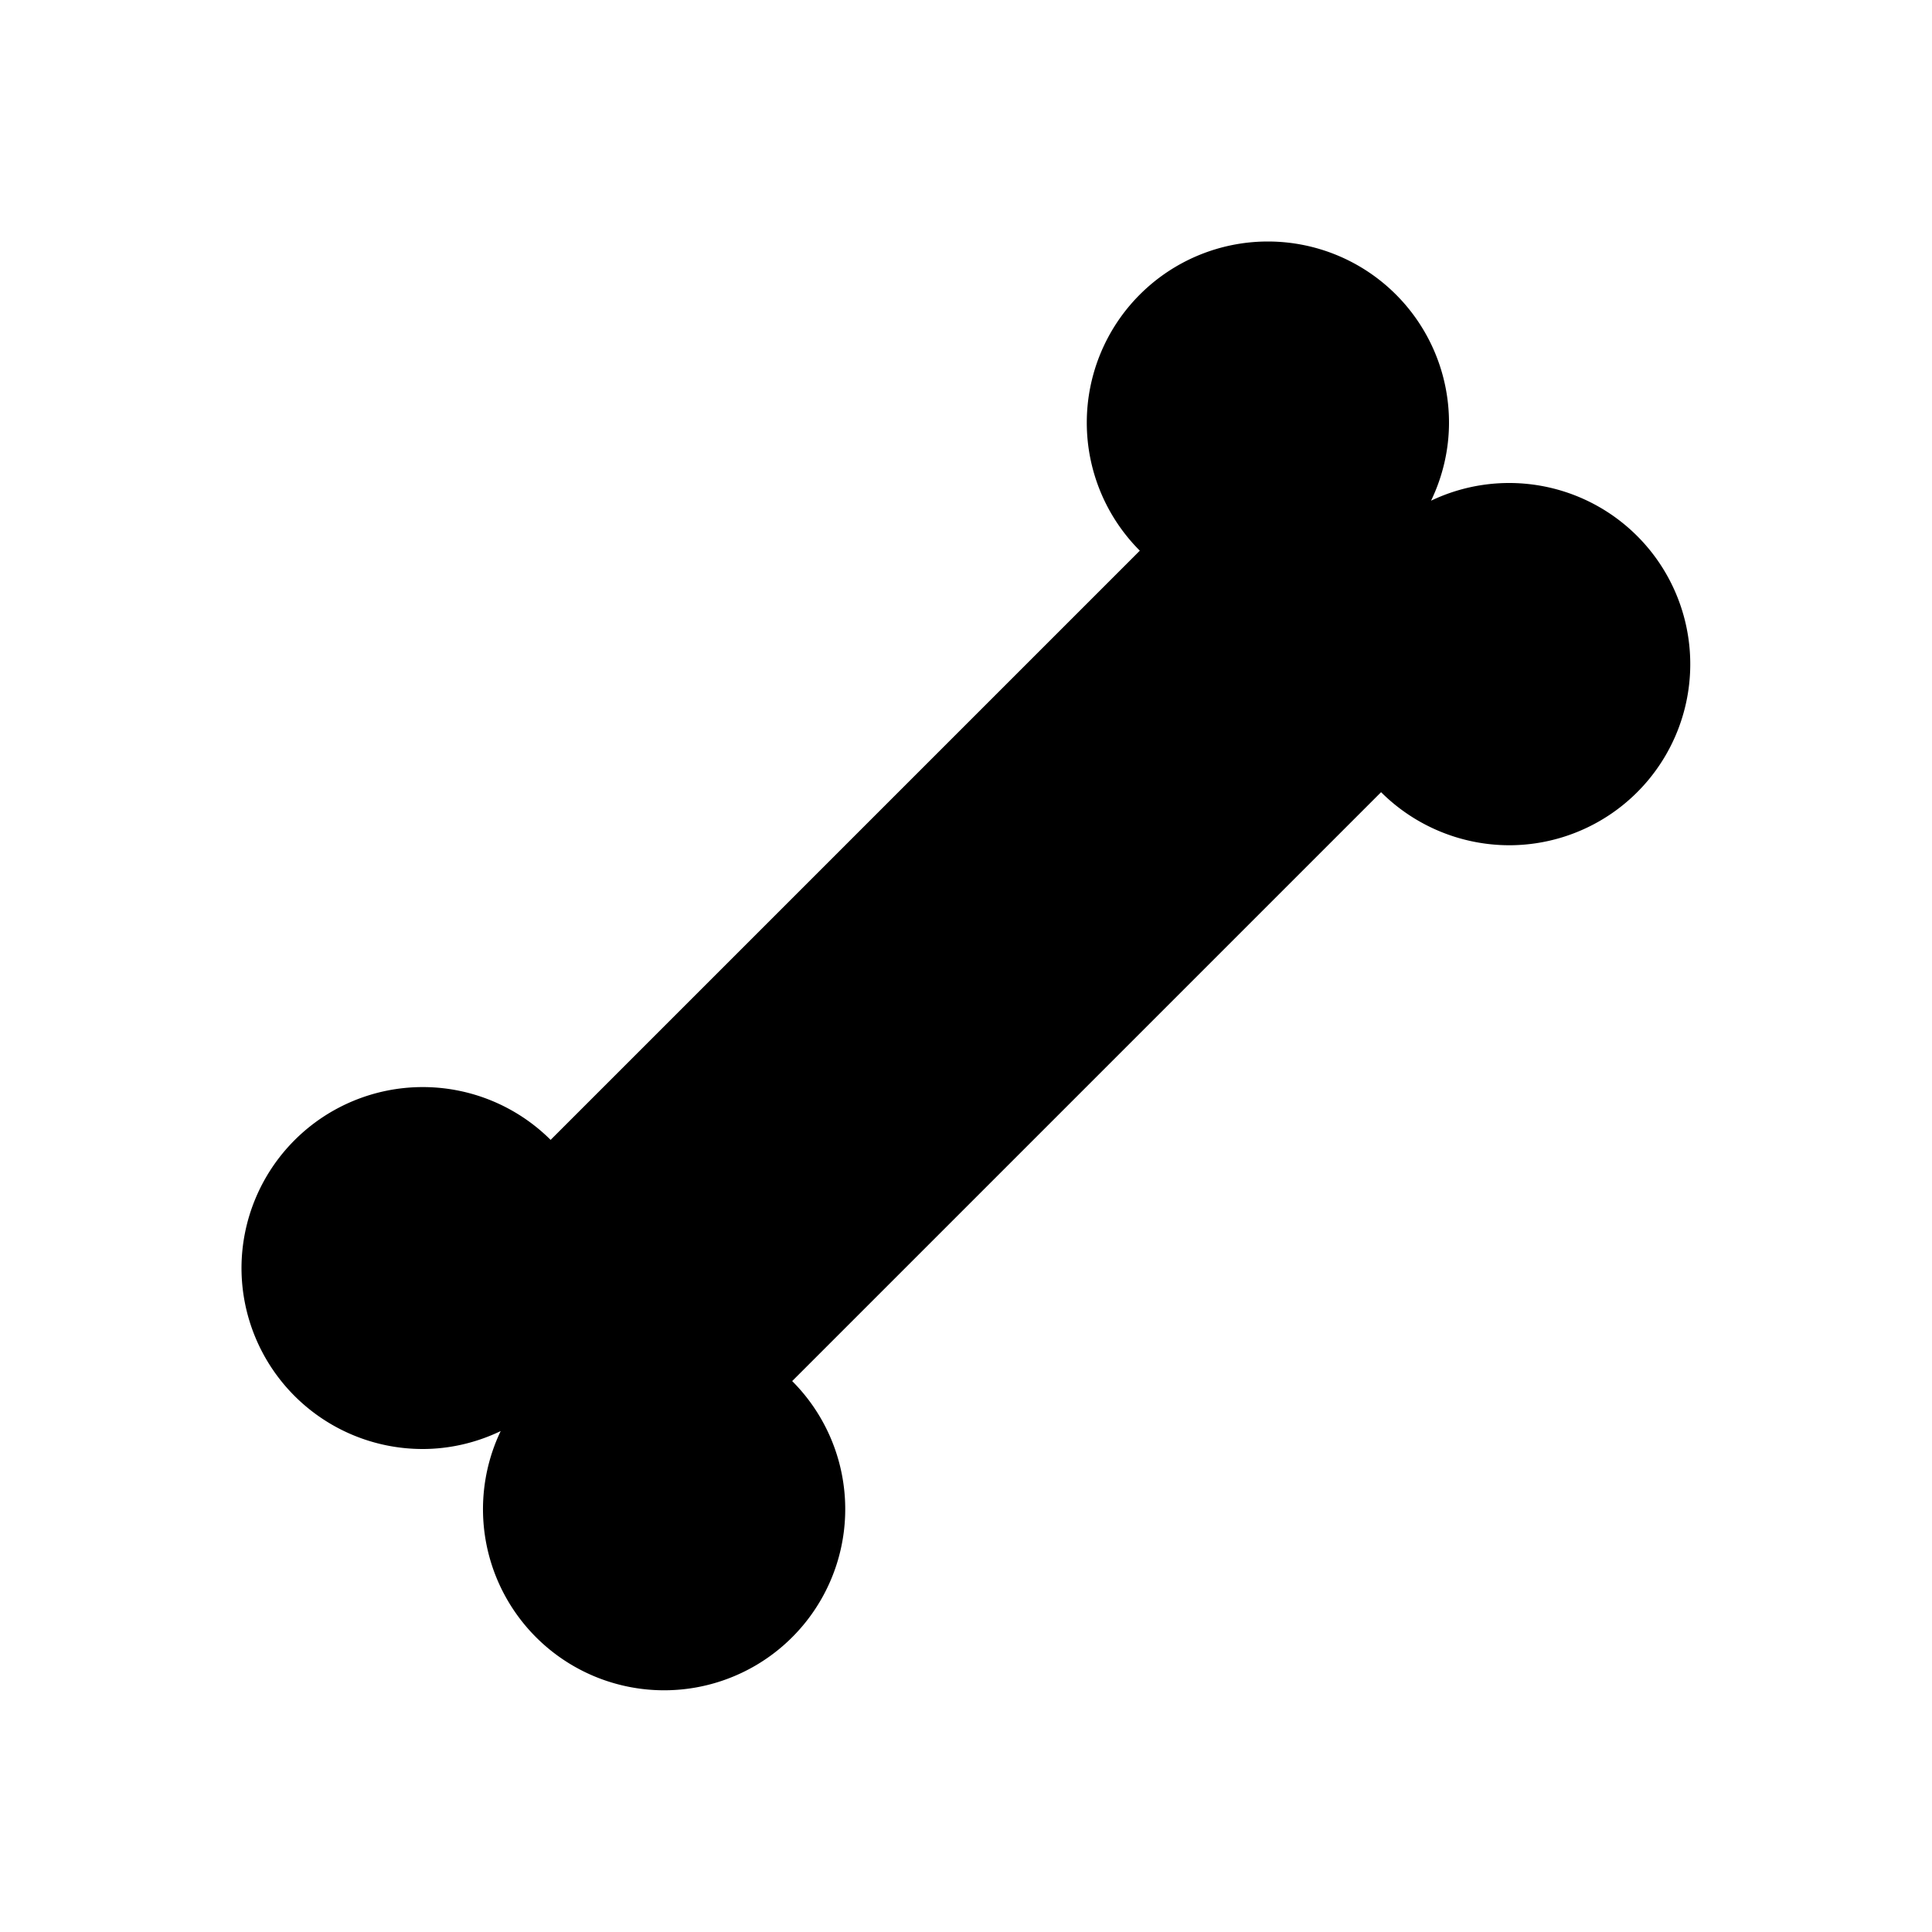 <svg xmlns="http://www.w3.org/2000/svg" width="32" height="32"><path d="M21 4a3 3 0 0 0-2.121 5.121L9.12 18.88A3.002 3.002 0 0 0 4 21a3 3 0 0 0 3 3c.445 0 .887-.102 1.293-.297a3 3 0 1 0 4.828-.828l9.754-9.754A3.014 3.014 0 0 0 25 14a3 3 0 1 0-1.297-5.707C23.898 7.887 24 7.445 24 7a3 3 0 0 0-3-3Zm0 0" style="stroke:none;fill-rule:nonzero;fill:#000;fill-opacity:1"/></svg>